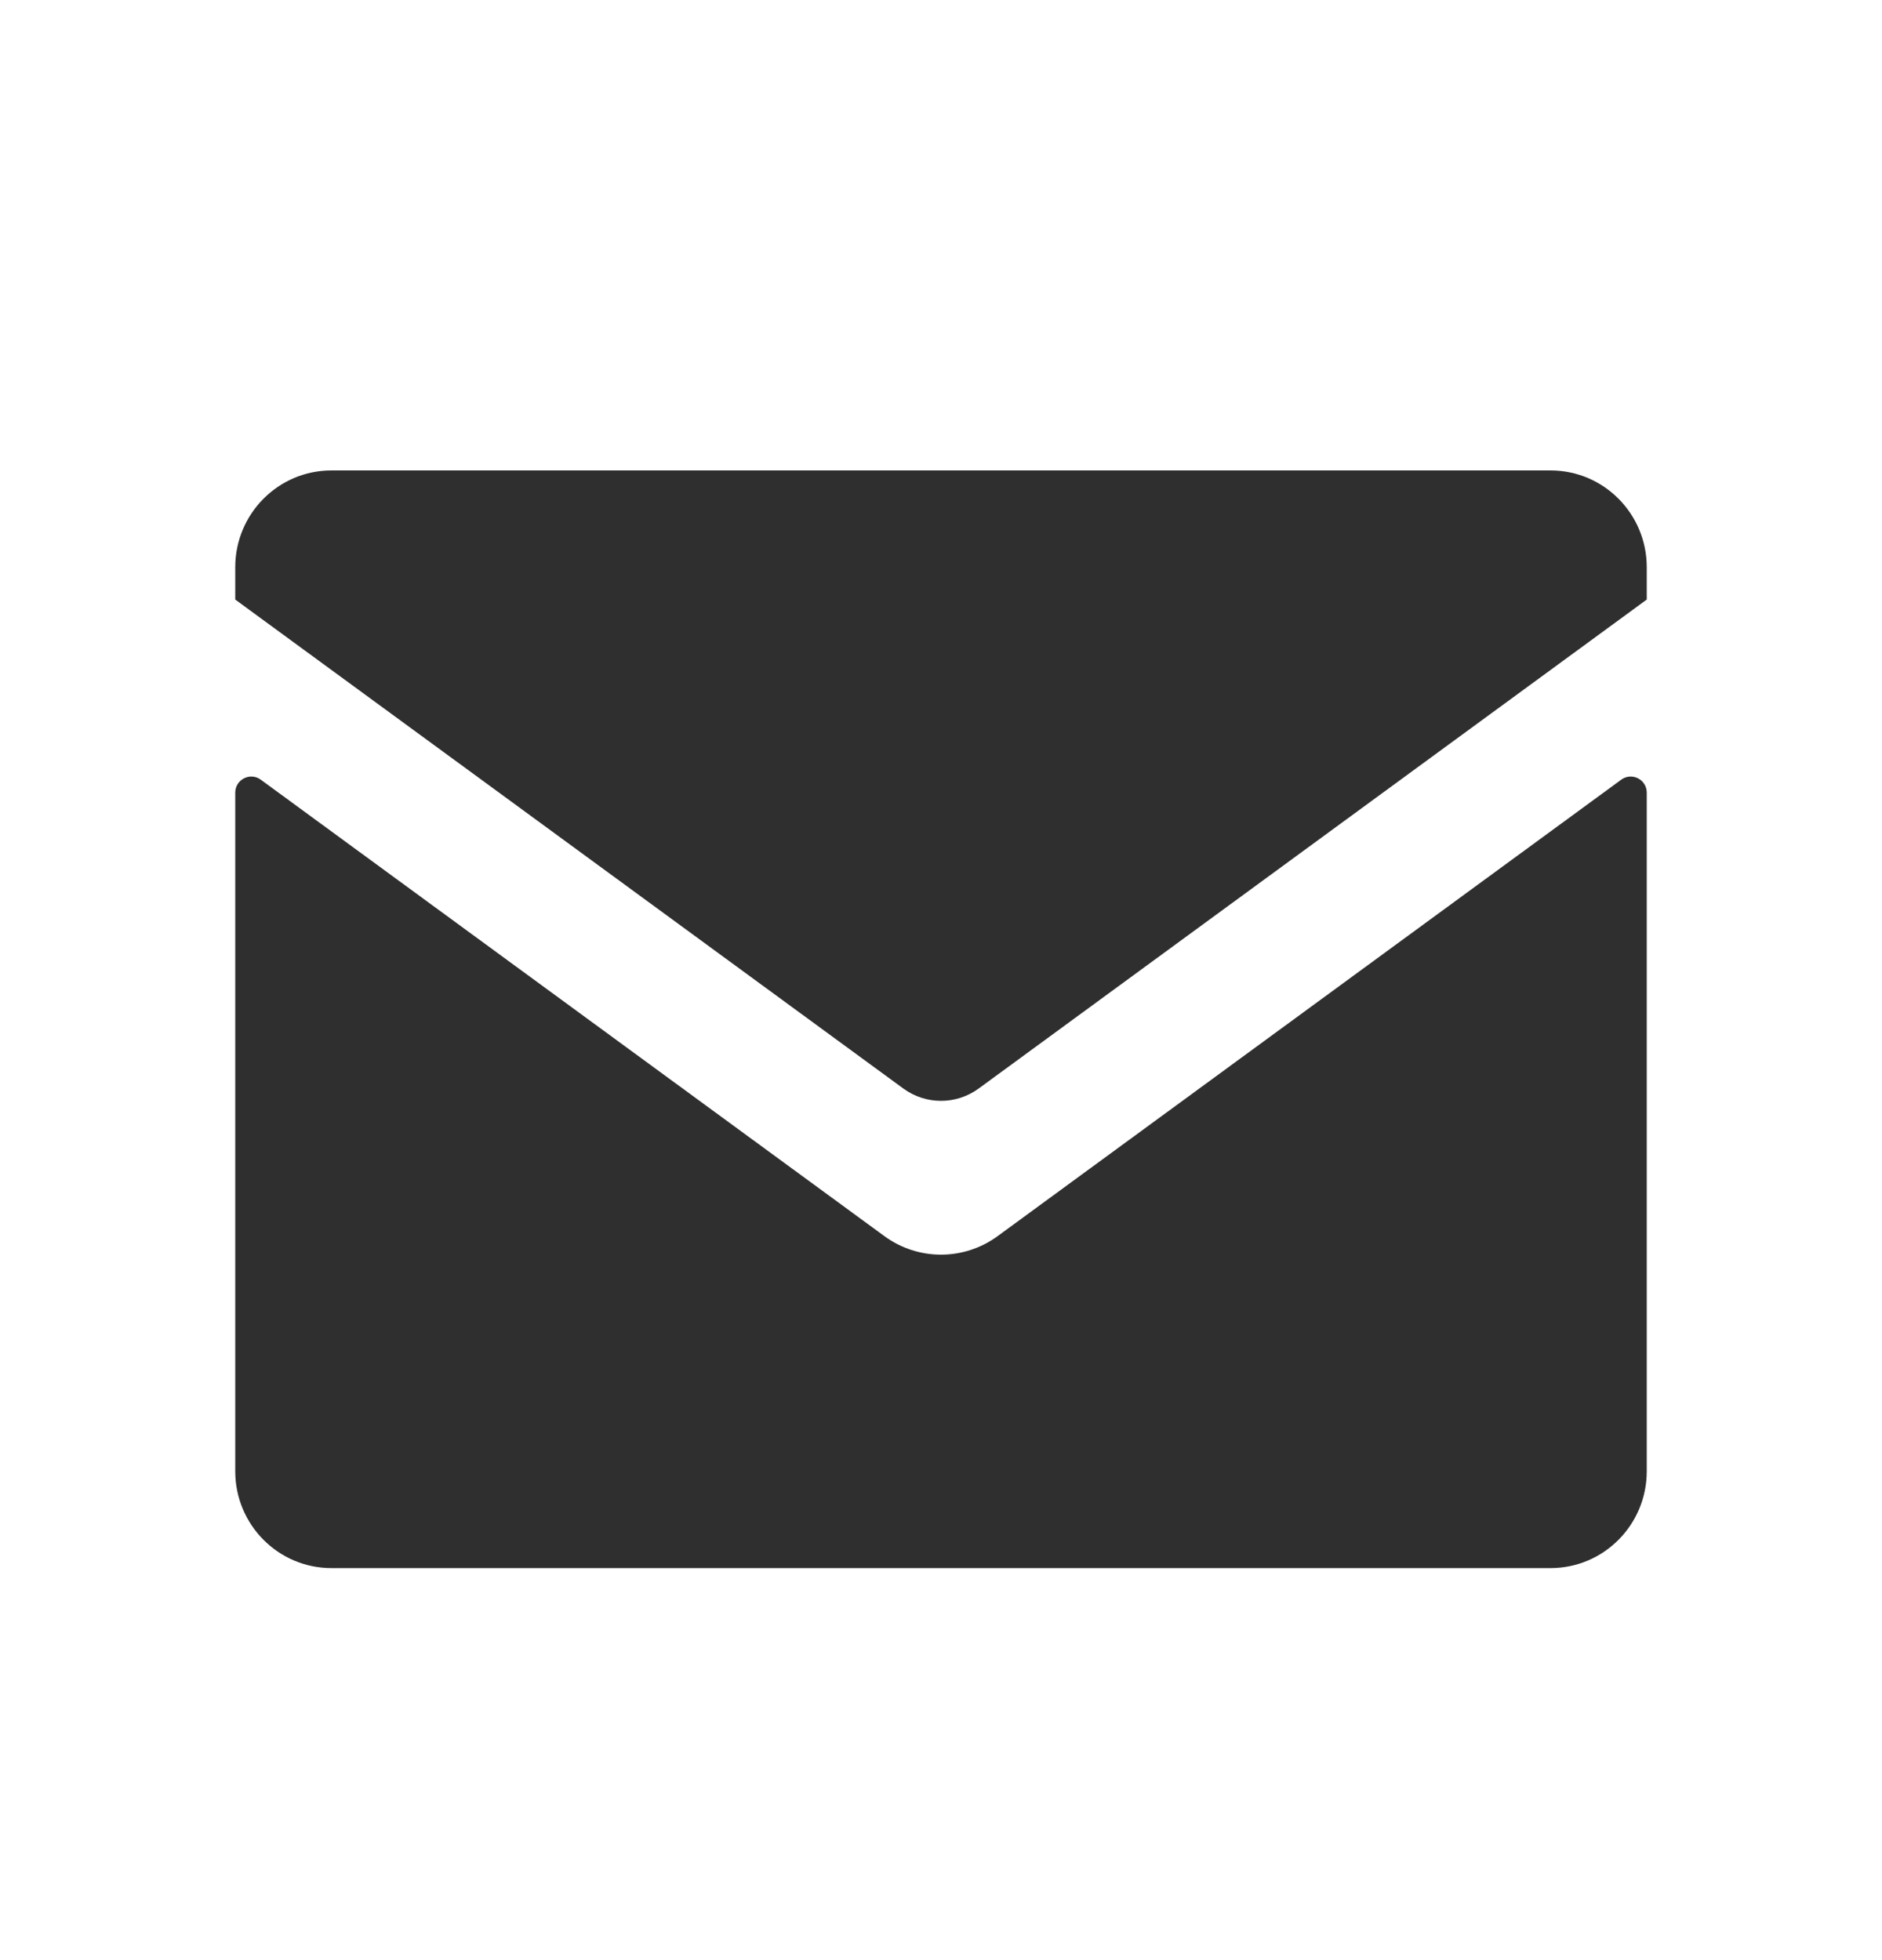 <svg width="24" height="25" viewBox="0 0 24 25" fill="none" xmlns="http://www.w3.org/2000/svg">
<path d="M3 10.11C3 9.942 3.19 9.845 3.325 9.944L11.278 15.766C11.709 16.081 12.291 16.081 12.722 15.766L20.675 9.944C20.81 9.845 21 9.942 21 10.11V18.765C21 19.447 20.451 20 19.773 20H4.227C3.549 20 3 19.447 3 18.765V10.11Z" fill="#2F2F2F"/>
<path d="M3 7.235C3 6.553 3.549 6 4.227 6H19.773C20.451 6 21 6.553 21 7.235V7.647L12.481 13.883C12.194 14.093 11.806 14.093 11.519 13.883L3 7.647V7.235Z" fill="#2F2F2F"/>
</svg>
